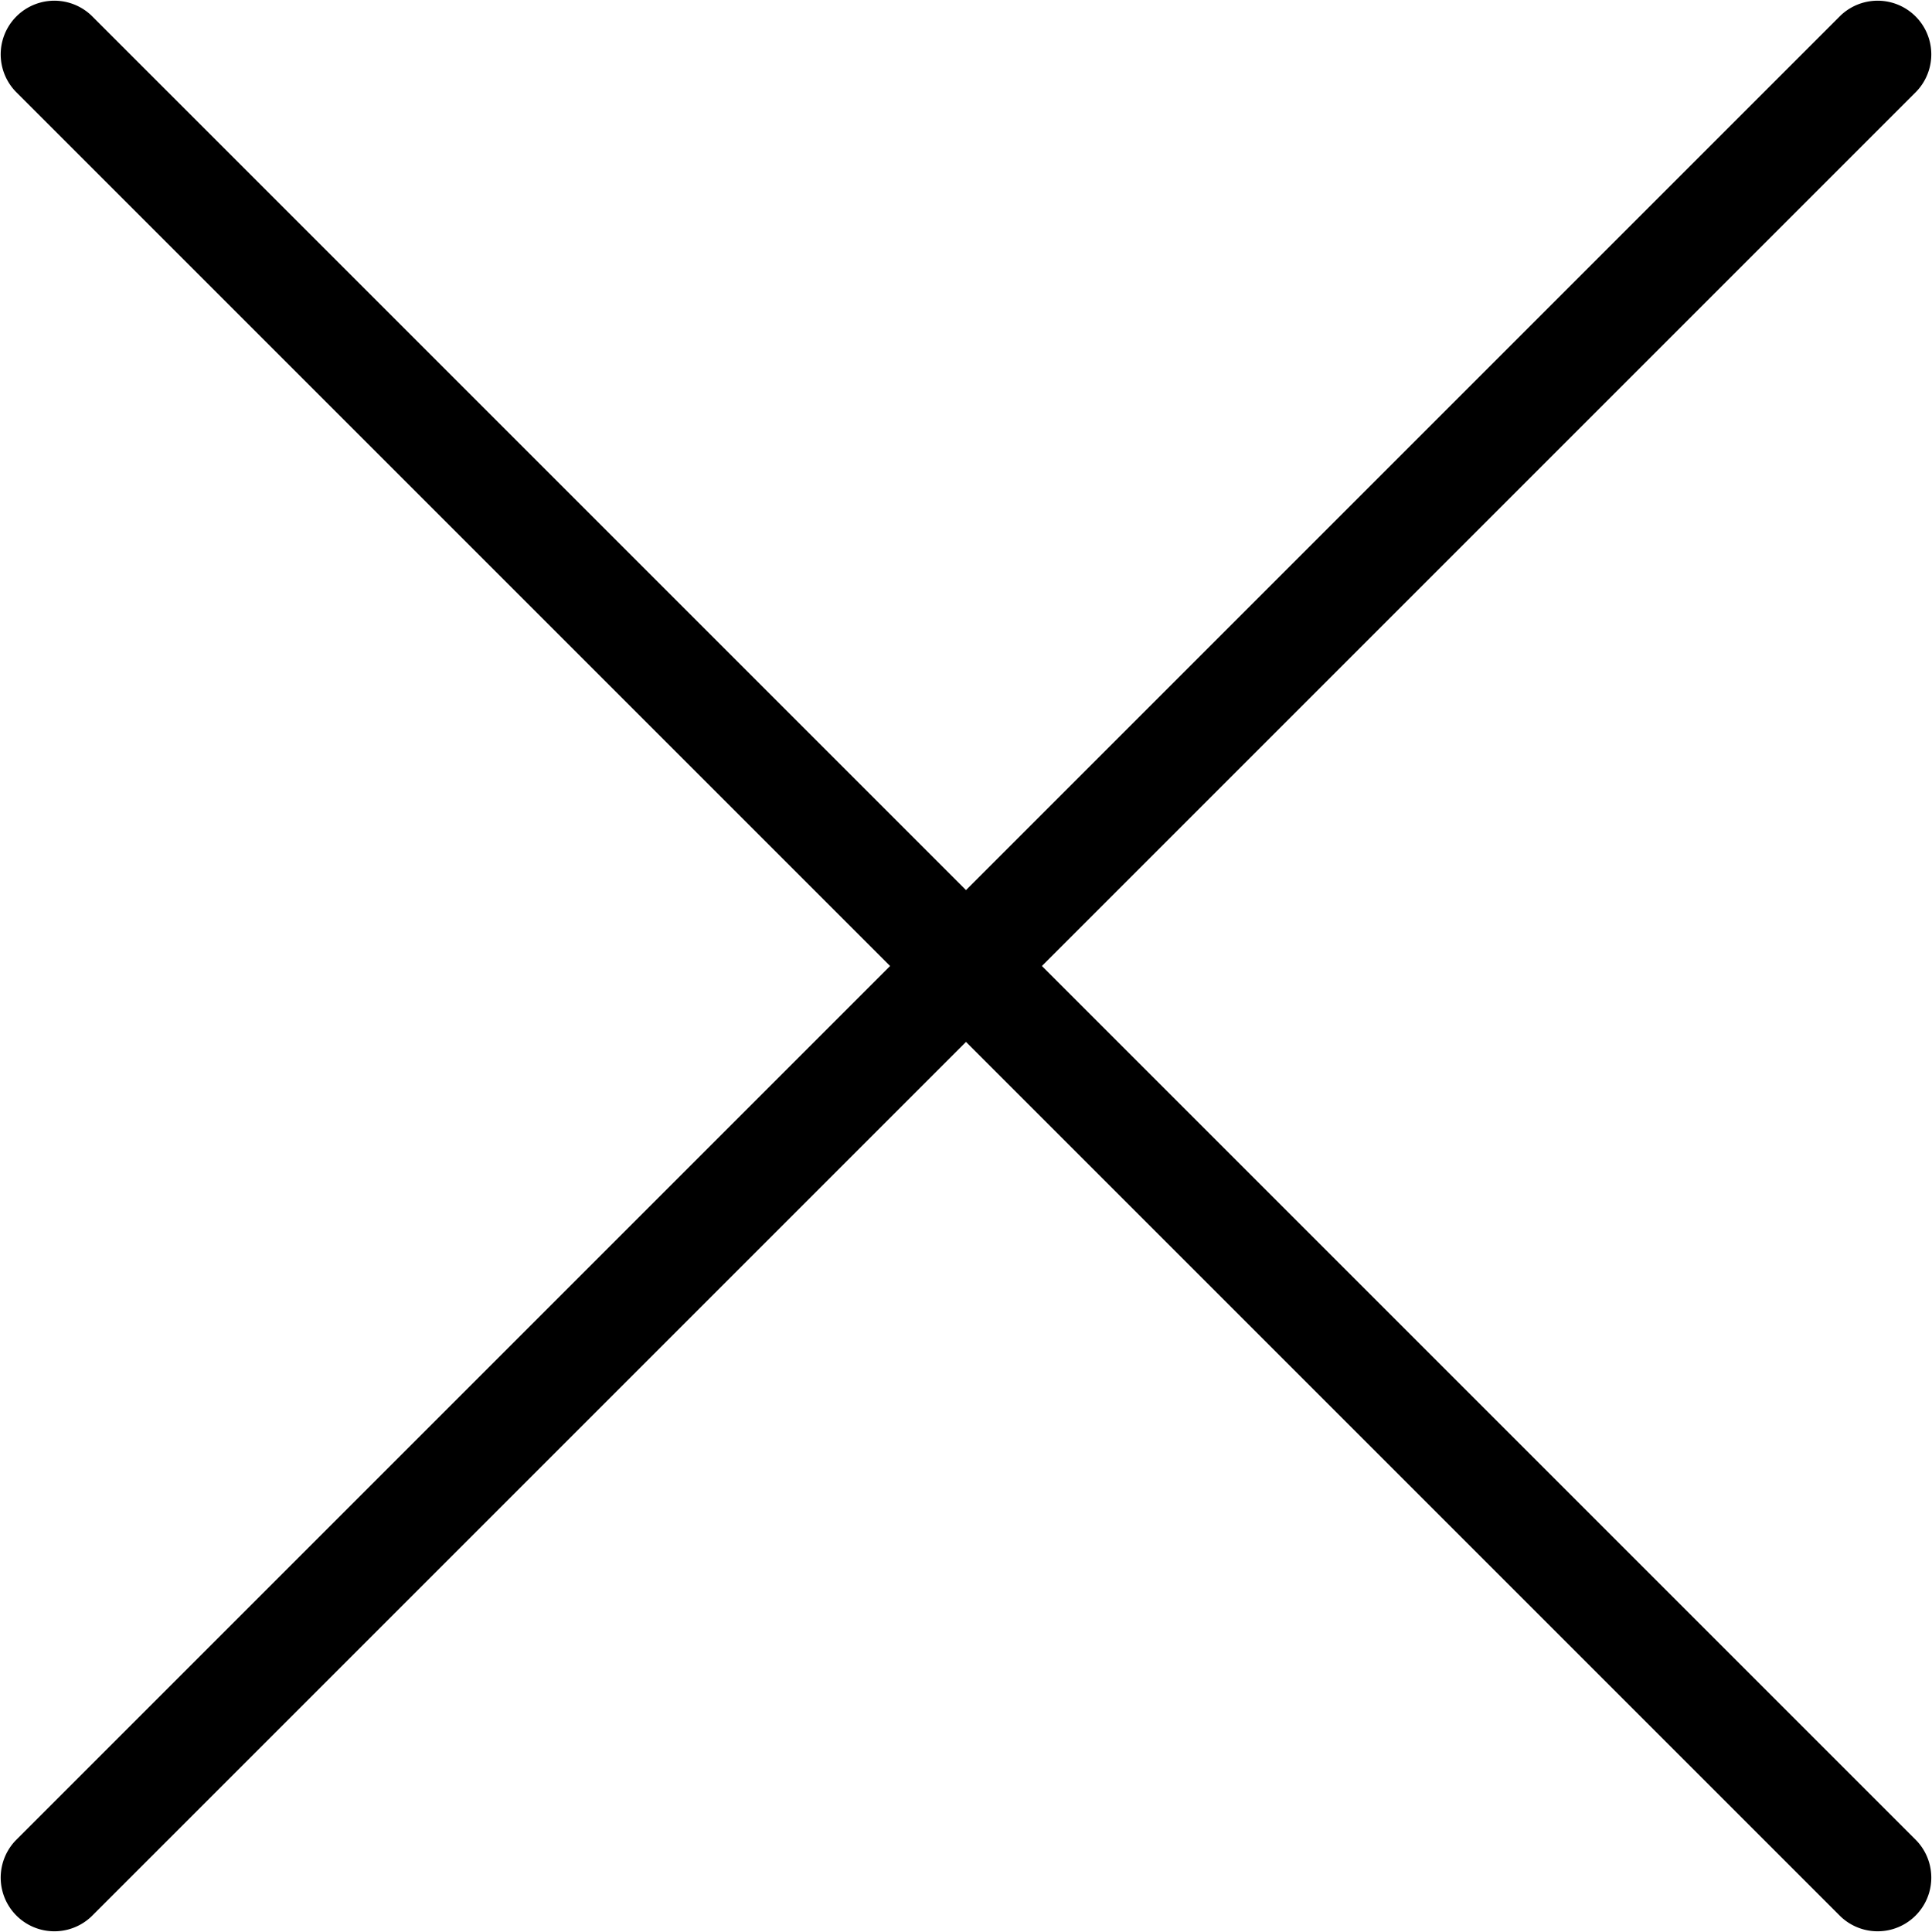 <svg xmlns="http://www.w3.org/2000/svg" width="32" height="32" viewBox="0 0 32 32">
  <title>cross</title>
  <path d="M17.257,16,31.74,1.517A.889.889,0,0,0,30.483.26L16,14.743,1.517.26A.889.889,0,0,0,.26,1.517L14.743,16,.26,30.483A.889.889,0,0,0,1.517,31.74L16,17.257,30.483,31.74A.889.889,0,0,0,31.74,30.483Z"/>
</svg>
